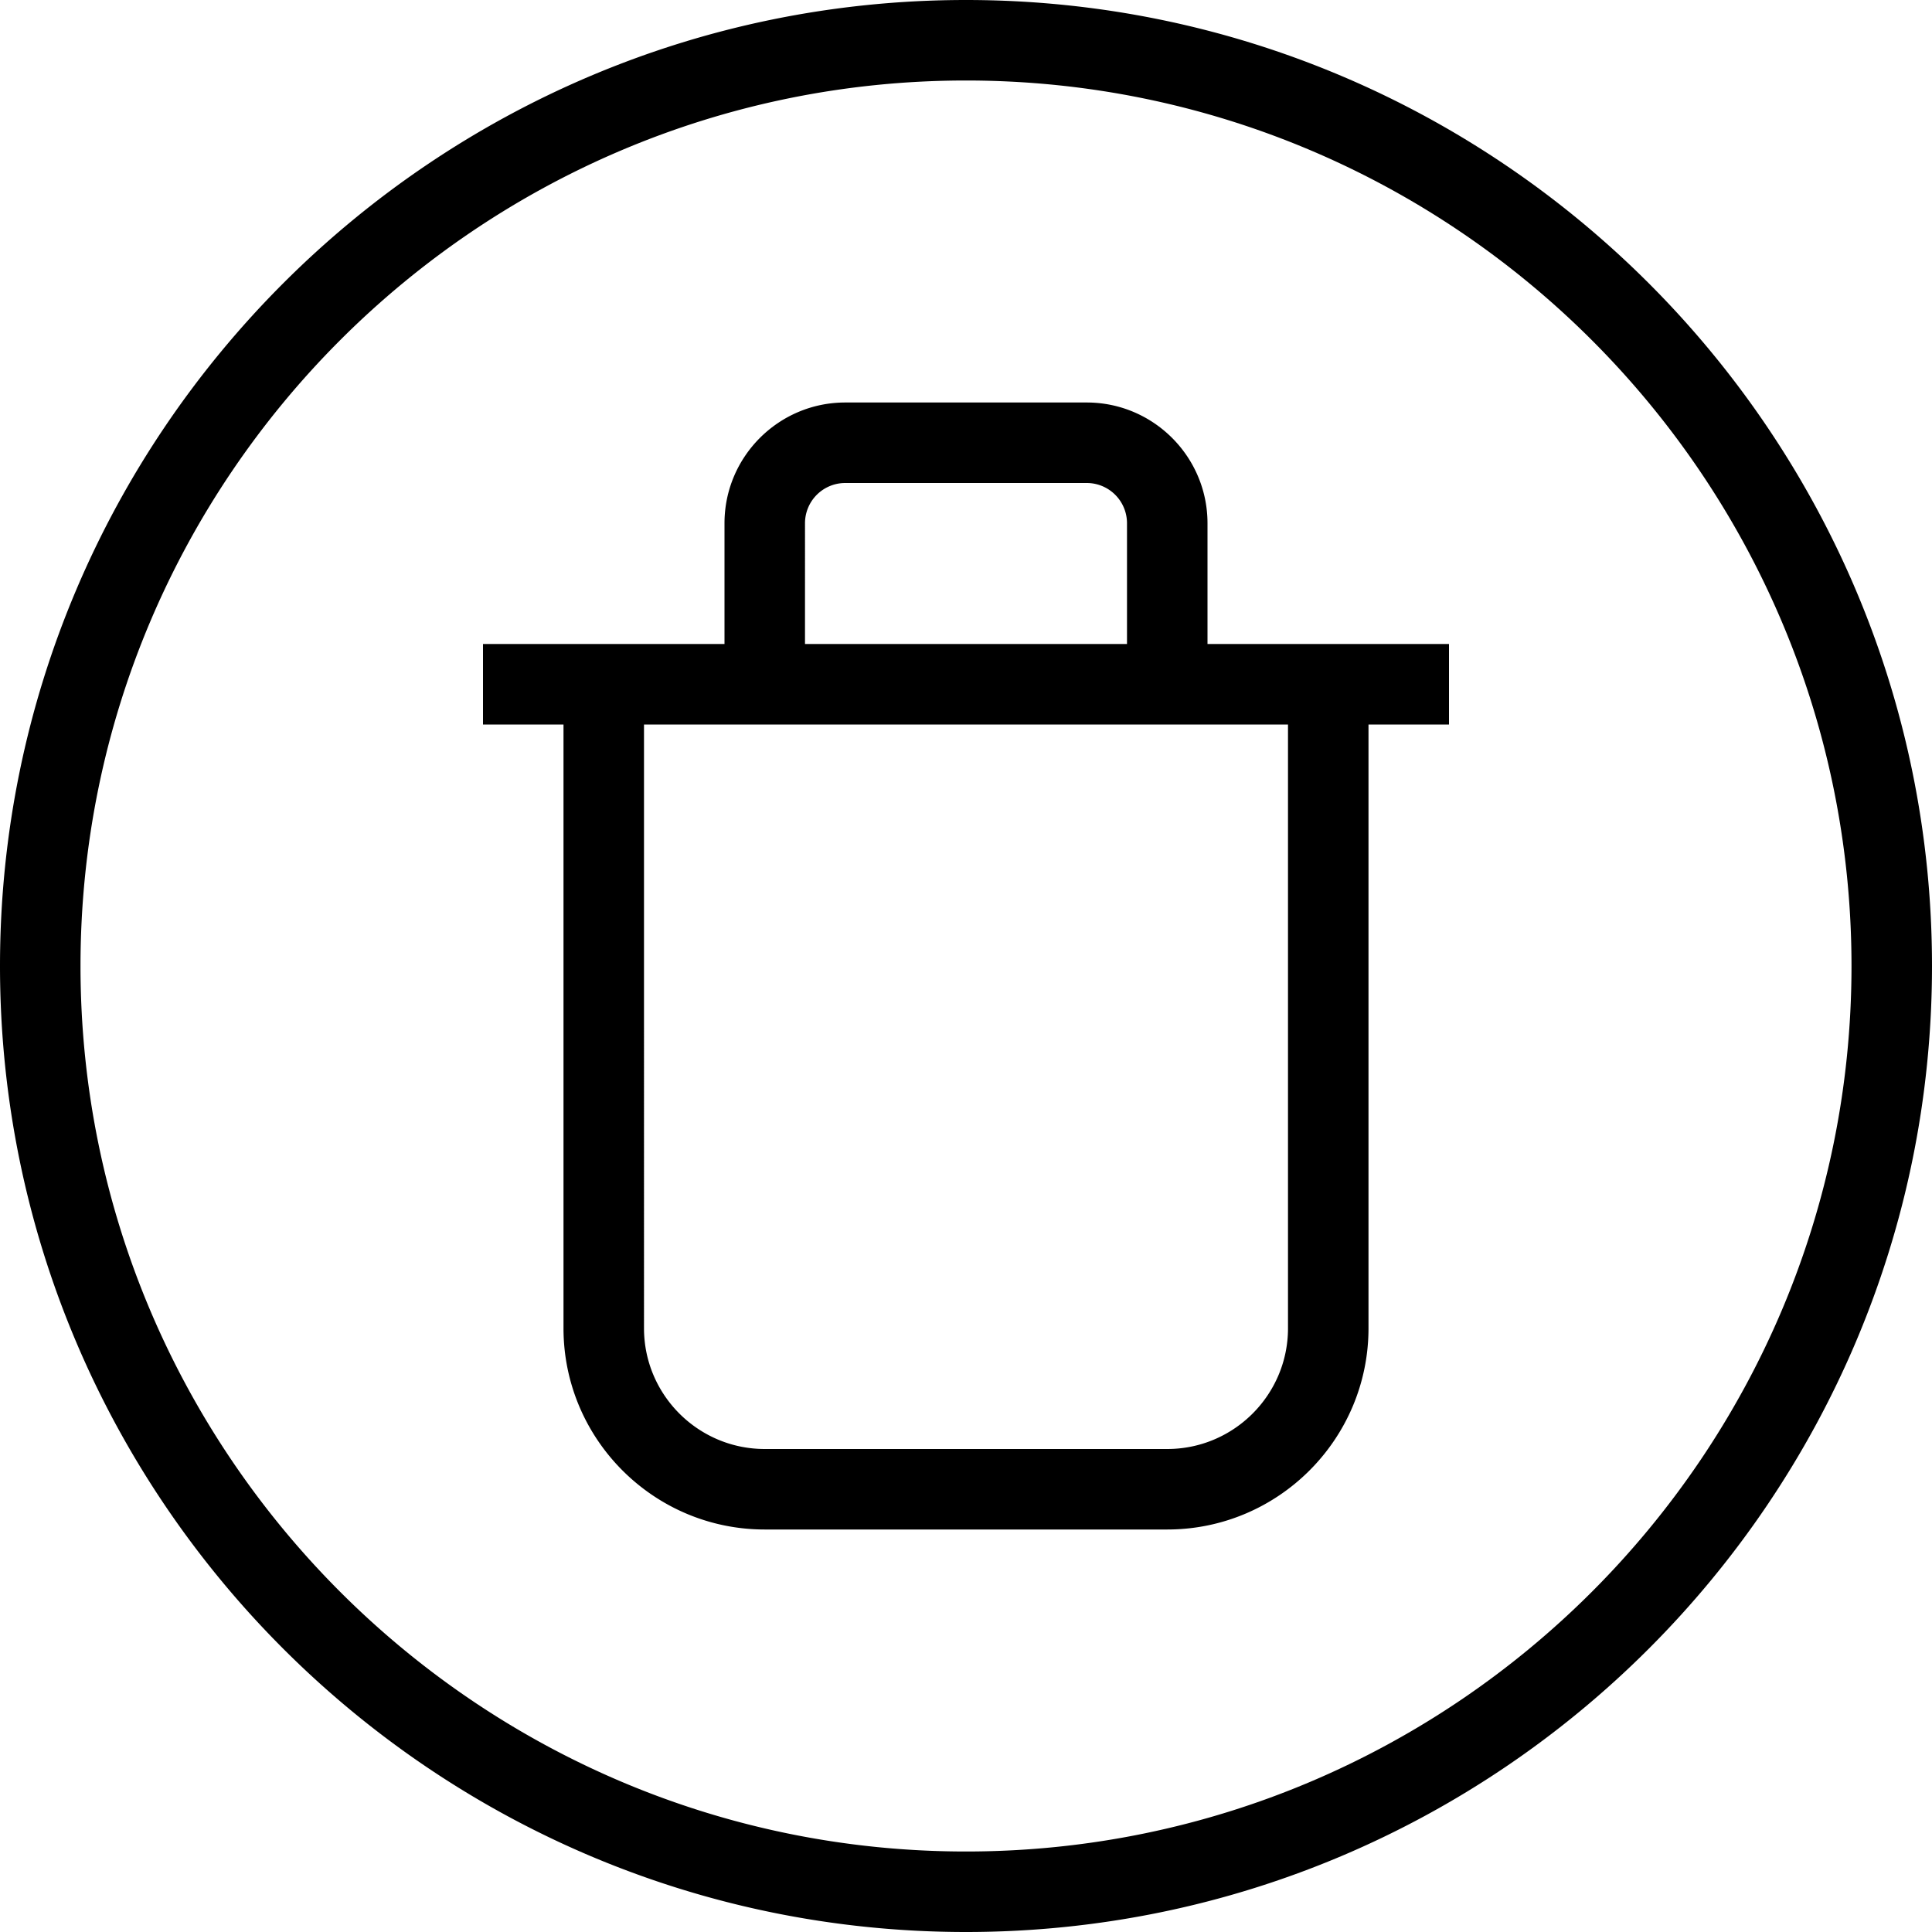<svg xmlns="http://www.w3.org/2000/svg" data-name="Layer 1" viewBox="0 0 24 24"><path d="M12 0C5.383 0 0 5.383 0 12s5.383 12 12 12 12-5.383 12-12S18.617 0 12 0Zm0 23C5.935 23 1 18.065 1 12S5.935 1 12 1s11 4.935 11 11-4.935 11-11 11Zm3-16.5c0-.827-.673-1.5-1.5-1.5h-3C9.673 5 9 5.673 9 6.5V8H6v1h1v7.5C7 17.878 8.121 19 9.5 19h5c1.379 0 2.5-1.122 2.5-2.5V9h1V8h-3V6.5Zm-5 0a.5.5 0 0 1 .5-.5h3a.5.5 0 0 1 .5.5V8h-4V6.5Zm6 10c0 .827-.673 1.5-1.5 1.5h-5c-.827 0-1.5-.673-1.5-1.5V9h8v7.5Z"/></svg>